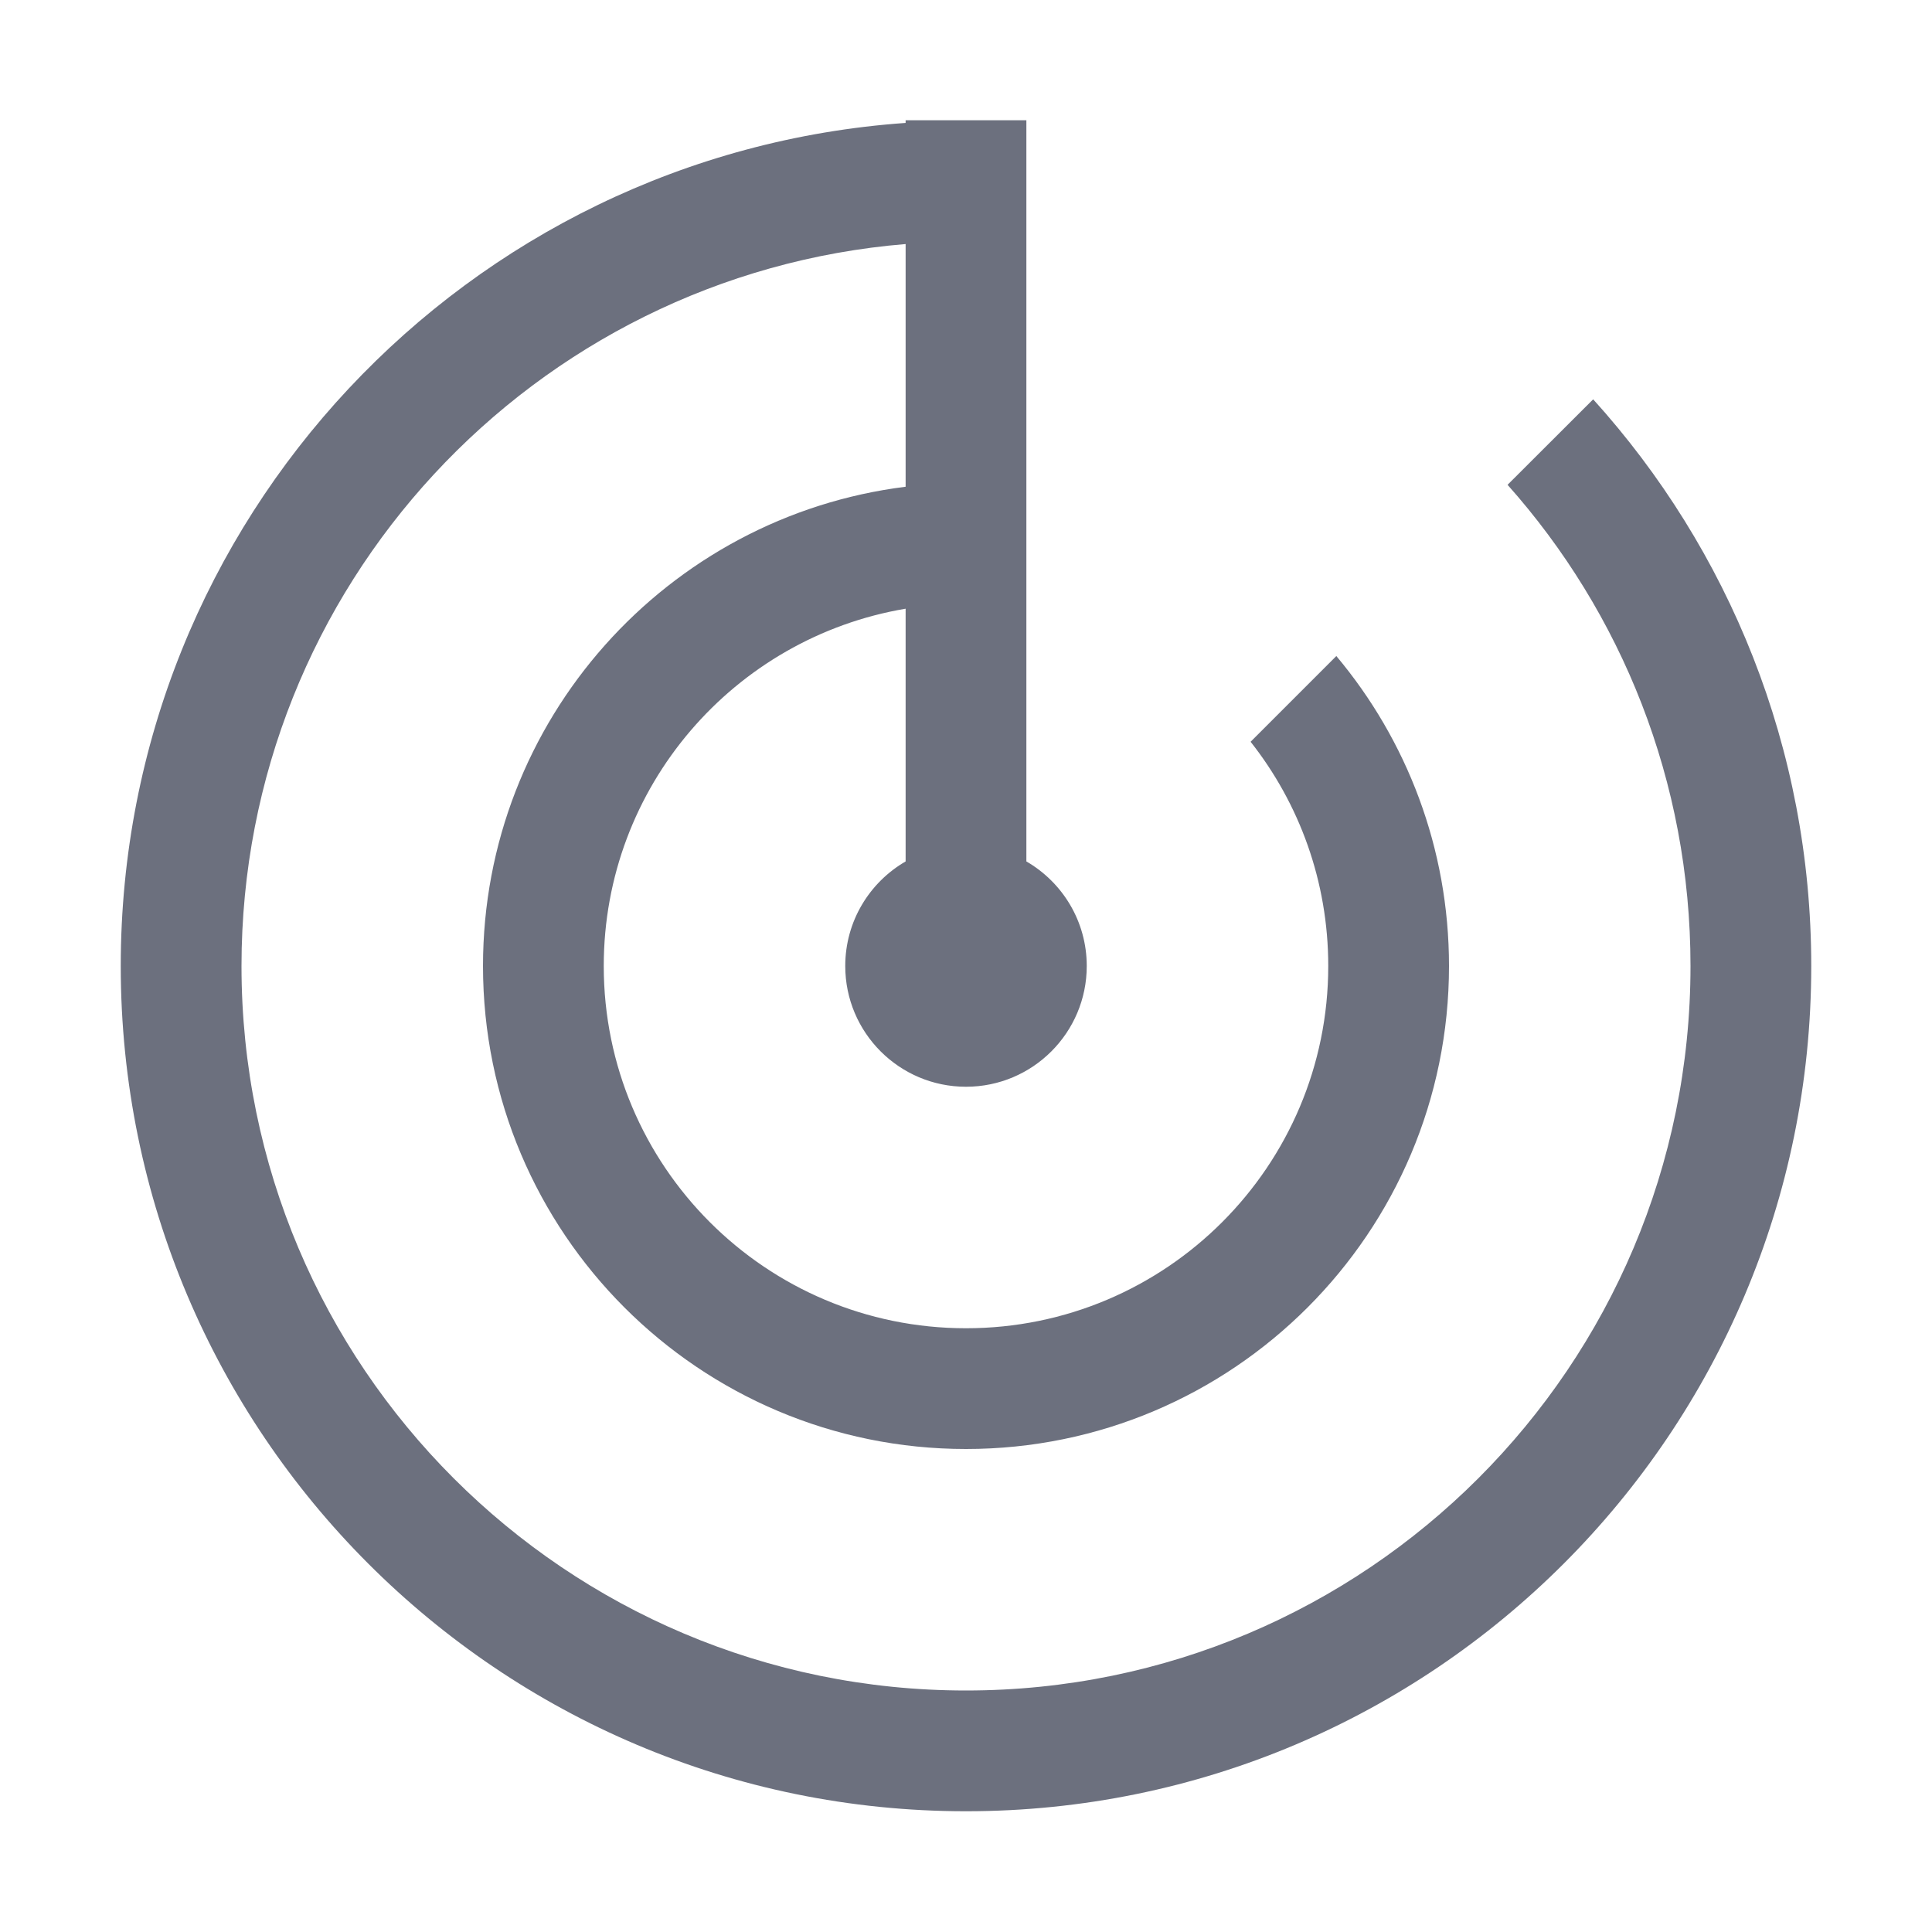 <!-- Copyright 2000-2022 JetBrains s.r.o. and contributors. Use of this source code is governed by the Apache 2.0 license. -->
<svg width="16" height="16" viewBox="0 0 16 16" fill="none" xmlns="http://www.w3.org/2000/svg">
<path fill-rule="evenodd" clip-rule="evenodd" d="M7.5 0.996H8.5V7.134C8.799 7.307 9 7.63 9 8C9 8.552 8.552 9 8 9C7.448 9 7 8.552 7 8C7 7.63 7.201 7.307 7.5 7.134V5.041C6.081 5.28 5 6.513 5 8C5 9.657 6.343 11 8 11C9.657 11 11 9.657 11 8C11 7.299 10.76 6.654 10.357 6.143L11.067 5.433C11.649 6.127 12 7.023 12 8C12 10.209 10.209 12 8 12C5.791 12 4 10.209 4 8C4 5.96 5.527 4.277 7.5 4.031V2.021C4.42 2.275 2 4.855 2 8C2 11.314 4.686 14 8 14C11.314 14 14 11.314 14 8C14 6.47 13.428 5.074 12.485 4.015L13.194 3.307C14.316 4.548 15 6.194 15 8C15 11.866 11.866 15 8 15C4.134 15 1 11.866 1 8C1 4.302 3.867 1.274 7.5 1.018V0.996Z" fill="#6C707E"/>
</svg>
